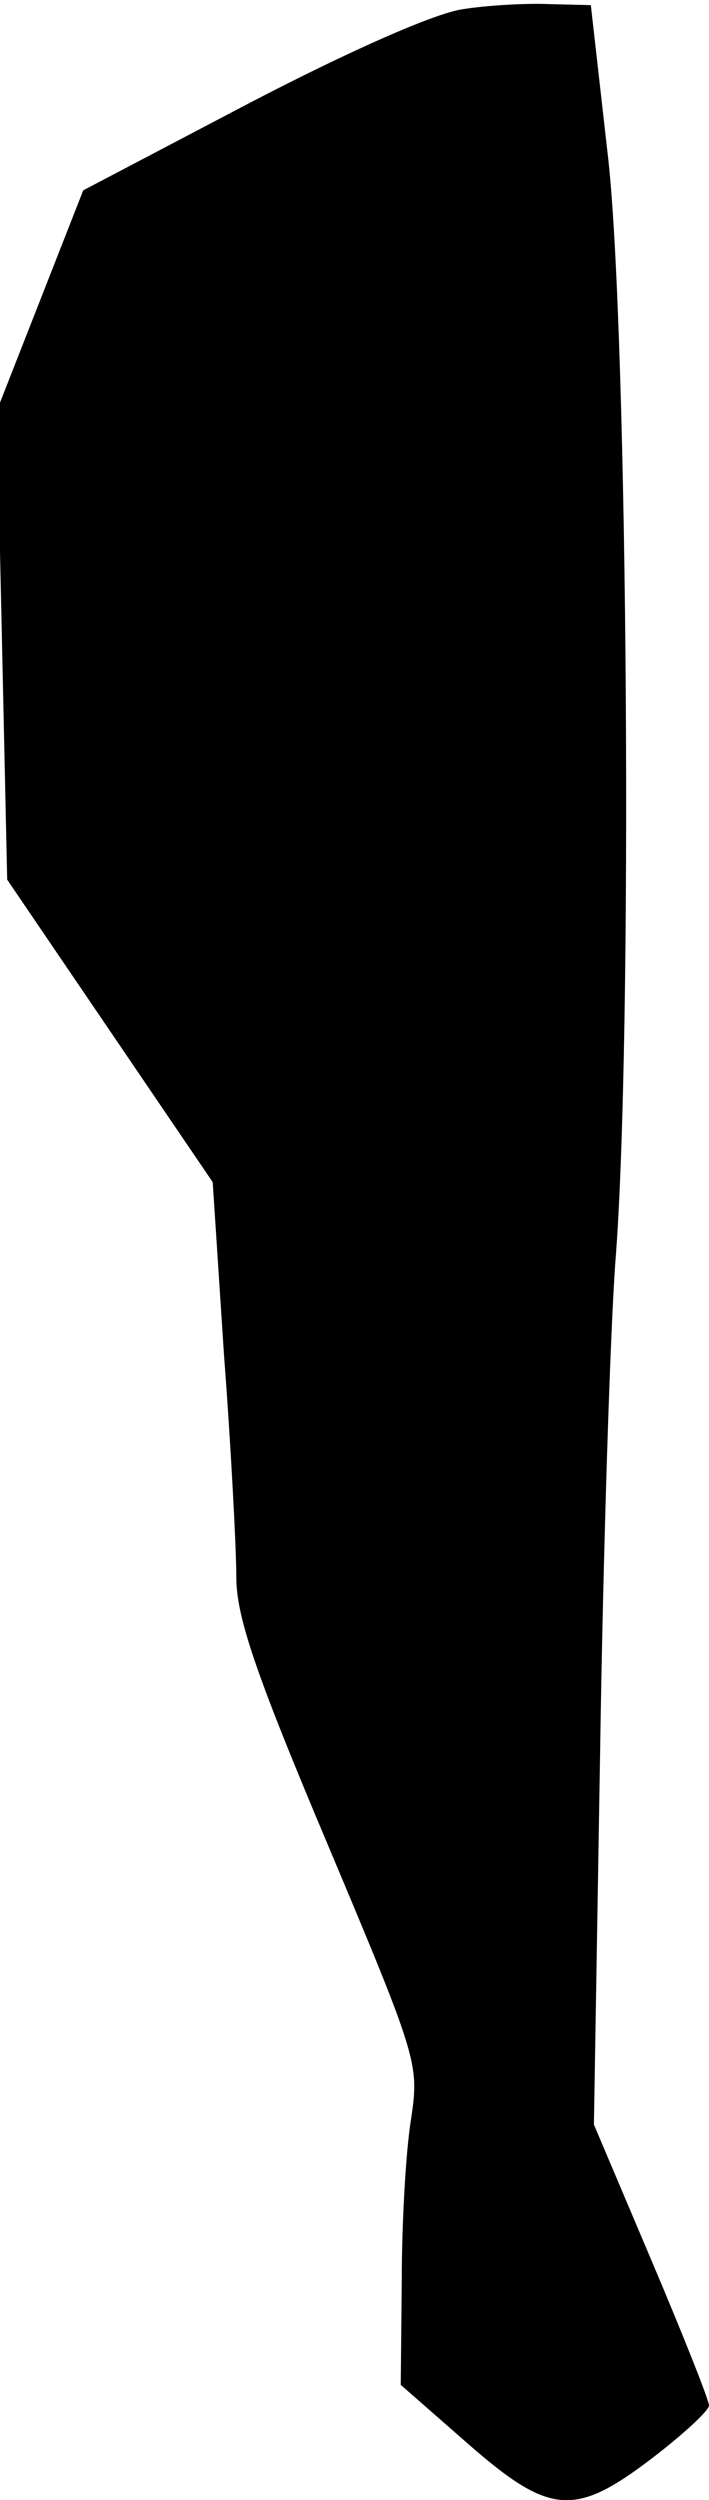 <?xml version="1.0" standalone="no"?>
<!DOCTYPE svg PUBLIC "-//W3C//DTD SVG 20010904//EN"
 "http://www.w3.org/TR/2001/REC-SVG-20010904/DTD/svg10.dtd">
<svg version="1.0" xmlns="http://www.w3.org/2000/svg"
 width="69pt" height="243pt" viewBox="0 0 69 243"
 preserveAspectRatio="xMidYMid meet">
<g transform="translate(0,243) scale(0.1,-0.1)"
fill="#000000" stroke="none">
<path fill="#000000" stroke="none" d="M450 2421 c-27 -4 -109 -40 -207 -91
l-162 -85 -42 -107 -42 -107 5 -228 5 -228 100 -147 100 -147 11 -168 c7 -92
12 -190 12 -216 0 -38 18 -92 89 -260 88 -209 89 -213 81 -267 -5 -30 -9 -101
-9 -156 l-1 -102 64 -56 c81 -71 105 -73 181 -15 30 23 55 46 55 51 0 5 -25
68 -56 141 l-56 132 6 360 c3 198 10 414 15 480 17 215 12 899 -7 1070 l-17
150 -40 1 c-22 1 -60 -1 -85 -5z"/>
</g>
</svg>
